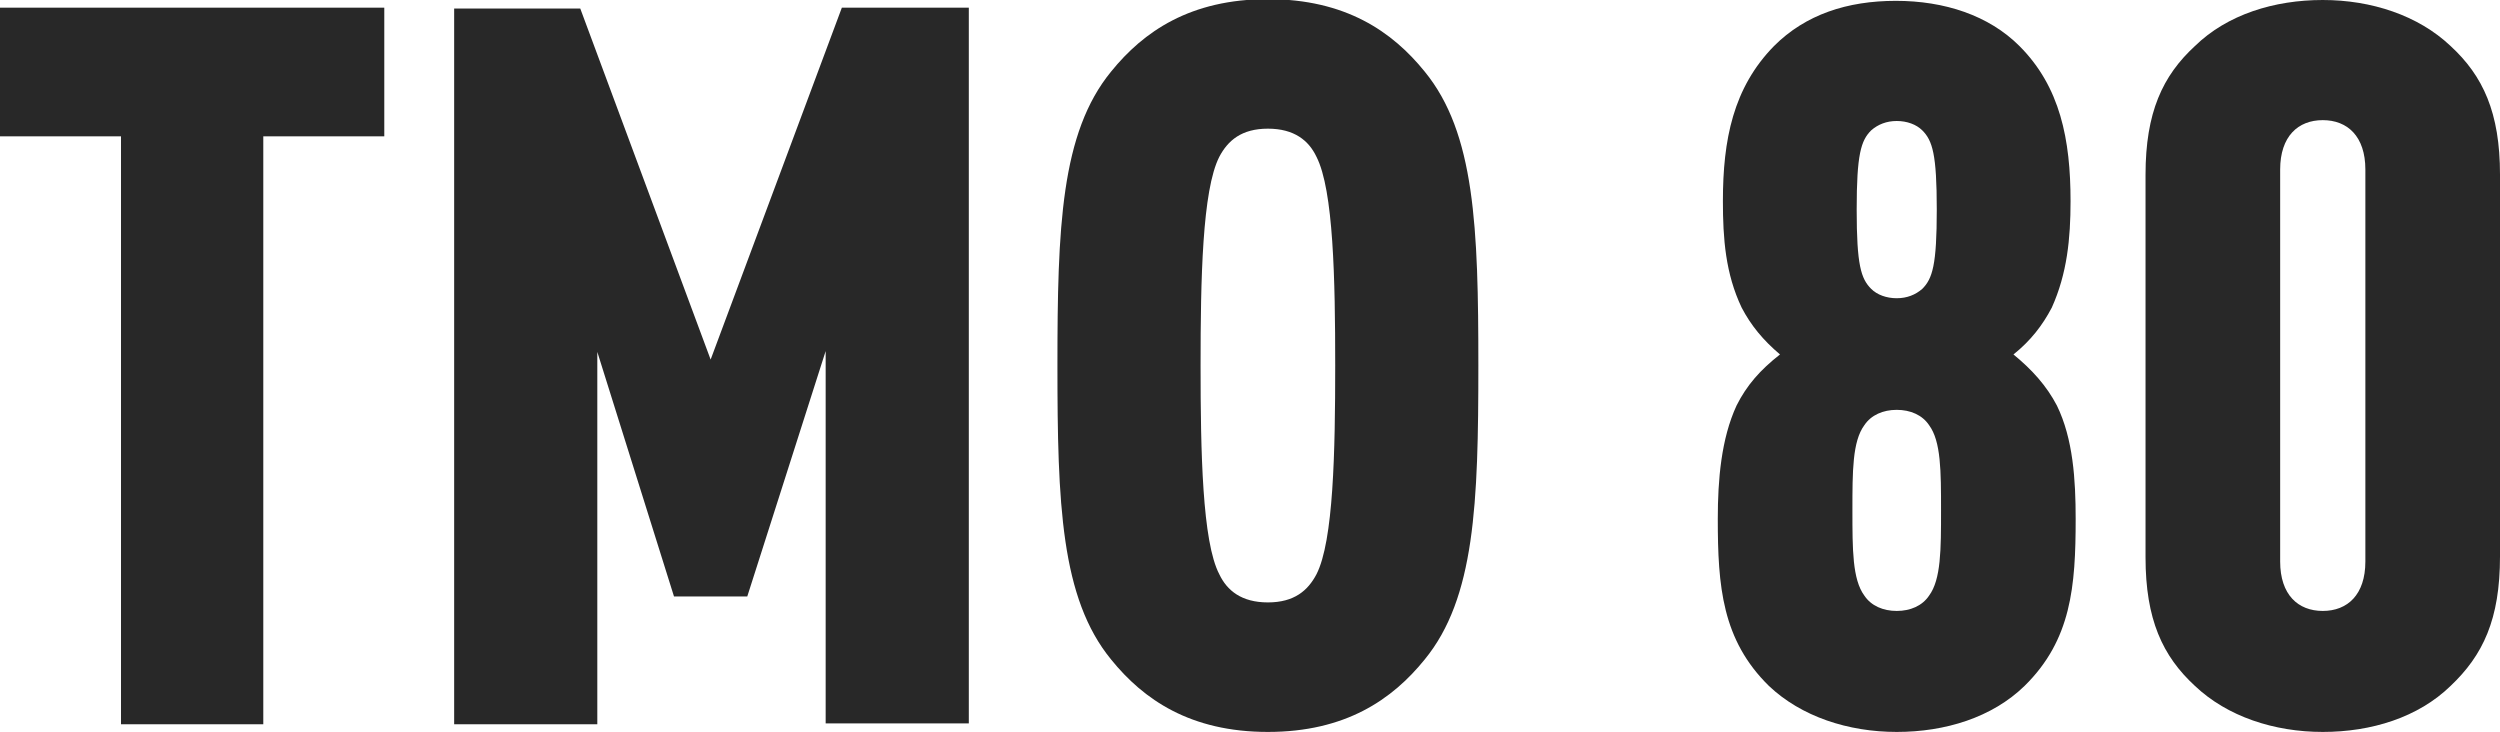 <?xml version="1.0" encoding="utf-8"?>
<!-- Generator: Adobe Illustrator 22.0.1, SVG Export Plug-In . SVG Version: 6.00 Build 0)  -->
<svg version="1.1" id="Слой_1" xmlns="http://www.w3.org/2000/svg" xmlns:xlink="http://www.w3.org/1999/xlink" x="0px" y="0px"
	 viewBox="0 0 293.4 85.9" style="enable-background:new 0 0 293.4 85.9;" xml:space="preserve">
<style type="text/css">
	.st0{fill:#282828;}
</style>
<g>
	<path class="st0" d="M30.9,16V85H14.2V16H0V0.9h45.1V16H30.9z"/>
</g>
<g>
	<path class="st0" d="M96.9,85V41.2L87.7,70h-8.6l-9-28.7V85H53.3v-84h14.8l15.3,41.2L98.8,0.9h14.9v84H96.9z"/>
	<path class="st0" d="M167.2,77.4c-3.8,4.7-9.3,8.5-18.4,8.5s-14.6-3.8-18.4-8.5c-5.9-7.2-6.3-18.3-6.3-34.5
		c0-16.2,0.4-27.3,6.3-34.5c3.8-4.7,9.3-8.5,18.4-8.5s14.6,3.8,18.4,8.5c5.9,7.2,6.3,18.3,6.3,34.5
		C173.5,59.1,173.1,70.2,167.2,77.4z M154.5,18.4c-0.9-1.9-2.6-3.3-5.7-3.3s-4.7,1.4-5.7,3.3c-2,3.9-2.2,14.4-2.2,24.5
		c0,10.1,0.2,20.7,2.2,24.5c0.9,1.9,2.6,3.3,5.7,3.3s4.7-1.4,5.7-3.3c2-3.9,2.2-14.4,2.2-24.5C156.7,32.8,156.5,22.3,154.5,18.4z"/>
	<path class="st0" d="M237.6,80.5c-3.8,3.7-9.3,5.4-15,5.4c-5.7,0-11.2-1.8-15-5.4c-5.5-5.4-6-11.7-6-19.6c0-4.6,0.4-9.4,2.2-13.3
		c1.2-2.4,2.8-4.2,5.1-6c-2-1.7-3.4-3.4-4.5-5.5c-1.9-4-2.2-8.1-2.2-12.5c0-7.2,1.2-13.3,6-18.2c3.7-3.7,8.6-5.3,14.3-5.3
		c5.7,0,10.9,1.7,14.5,5.3c4.8,4.8,6,11,6,18.2c0,4.4-0.4,8.5-2.2,12.5c-1.1,2.1-2.5,3.9-4.5,5.5c2.2,1.8,3.9,3.7,5.1,6
		c1.9,3.9,2.2,8.7,2.2,13.3C243.6,68.8,243.1,75.1,237.6,80.5z M226.4,49.9c-0.8-1.2-2.2-1.8-3.8-1.8s-3,0.6-3.8,1.8
		c-1.4,1.9-1.4,5.4-1.4,10s0,8.1,1.4,10c0.8,1.2,2.2,1.8,3.8,1.8s3-0.6,3.8-1.8c1.4-1.9,1.4-5.4,1.4-10S227.8,51.8,226.4,49.9z
		 M219.6,33.9c0.7,0.7,1.8,1.1,3,1.1c1.2,0,2.2-0.4,3-1.1c1.2-1.2,1.7-2.8,1.7-9.3s-0.5-8.1-1.7-9.3c-0.7-0.7-1.8-1.1-3-1.1
		c-1.2,0-2.2,0.4-3,1.1c-1.2,1.2-1.7,2.8-1.7,9.3S218.4,32.7,219.6,33.9z"/>
	<path class="st0" d="M287.6,80.5c-3.8,3.7-9.3,5.4-15,5.4c-5.7,0-11.2-1.8-15-5.4c-3.8-3.5-5.8-7.8-5.8-15.1V20.5
		c0-7.3,2-11.6,5.8-15.1c3.8-3.7,9.3-5.4,15-5.4c5.7,0,11.2,1.8,15,5.4c3.8,3.5,5.8,7.8,5.8,15.1v44.8
		C293.4,72.7,291.4,76.9,287.6,80.5z M277.6,19.9c0-3.9-2.1-5.8-5-5.8s-5,1.9-5,5.8v46c0,3.9,2.1,5.8,5,5.8s5-1.9,5-5.8V19.9z"/>
</g>
</svg>
